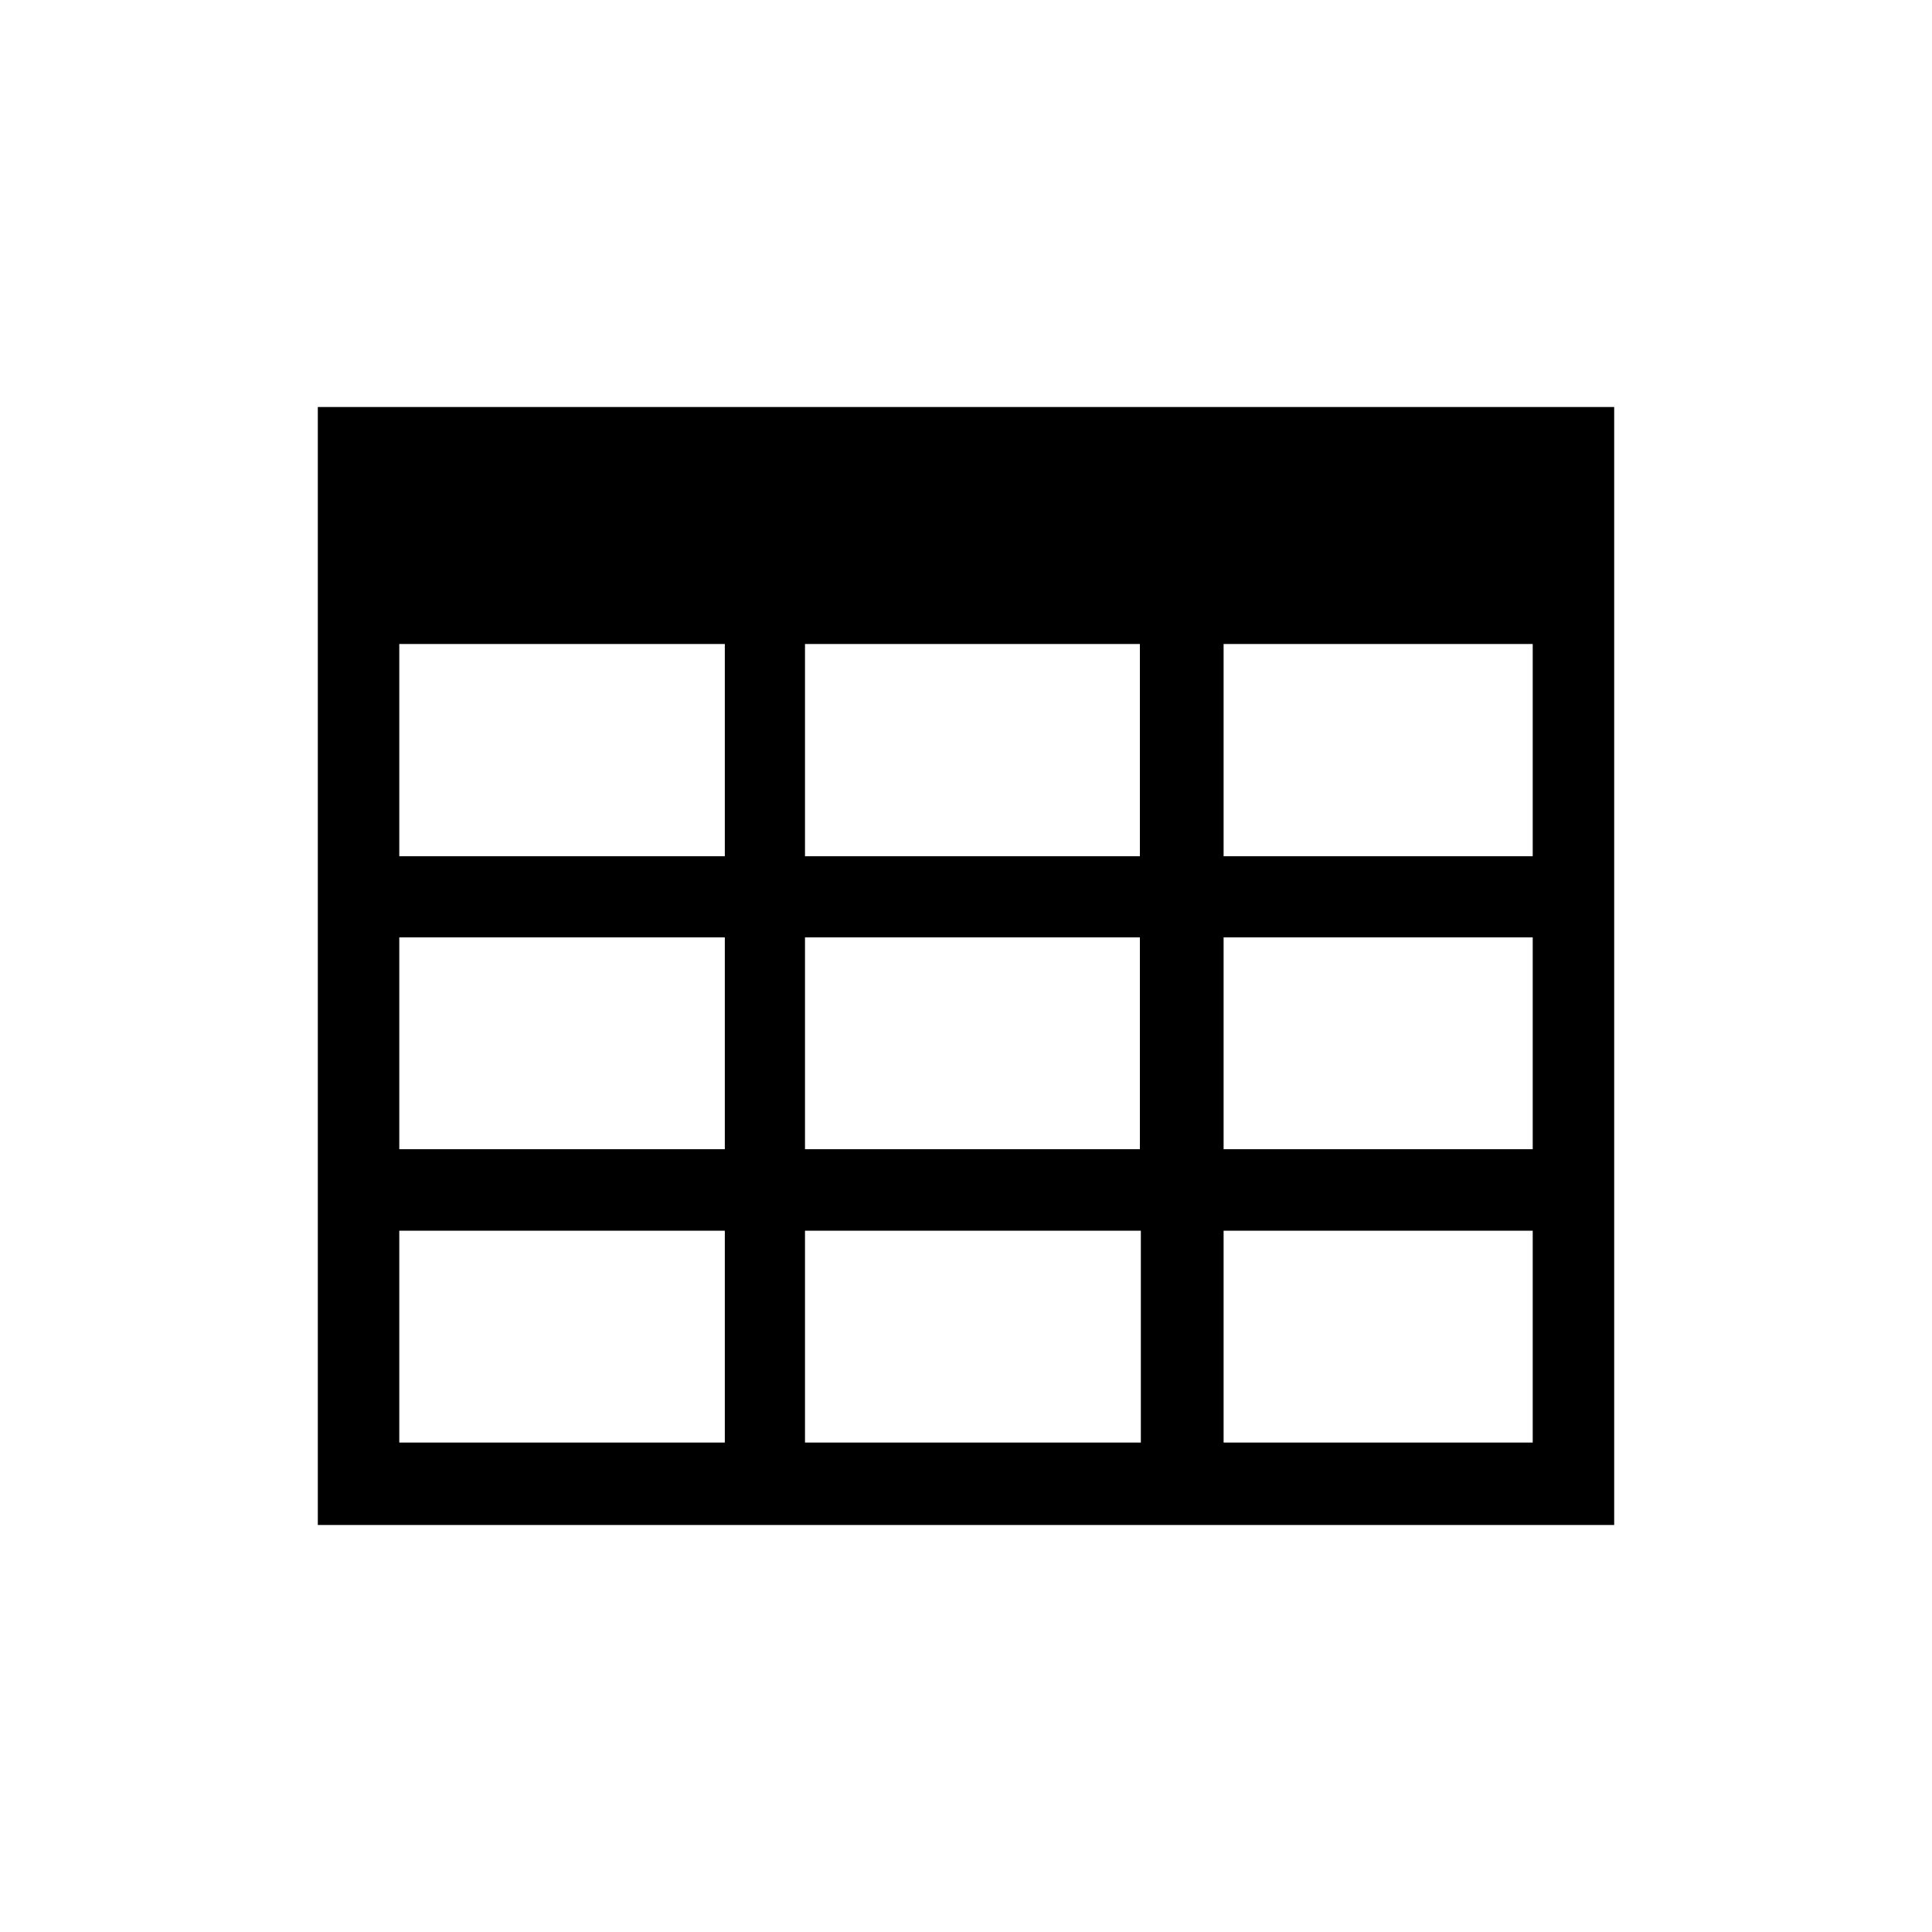 <svg data-name="Ebene 1" xmlns="http://www.w3.org/2000/svg" viewBox="0 0 60 60" class="icon"><path d="M9.87 12.64v34.72h40.26V12.64zm12.64 16.47v6.58H12.4v-6.58zM12.4 26.59V20h10.11v6.59zm10.11 11.63v6.58H12.4v-6.58zm12.92 0v6.58H25v-6.58zM25 35.69v-6.58h10.4v6.58zm10.4-9.1H25V20h10.4zM47.6 44.8H38v-6.58h9.6zm0-9.11H38v-6.58h9.6zm0-9.1H38V20h9.6z"/></svg>